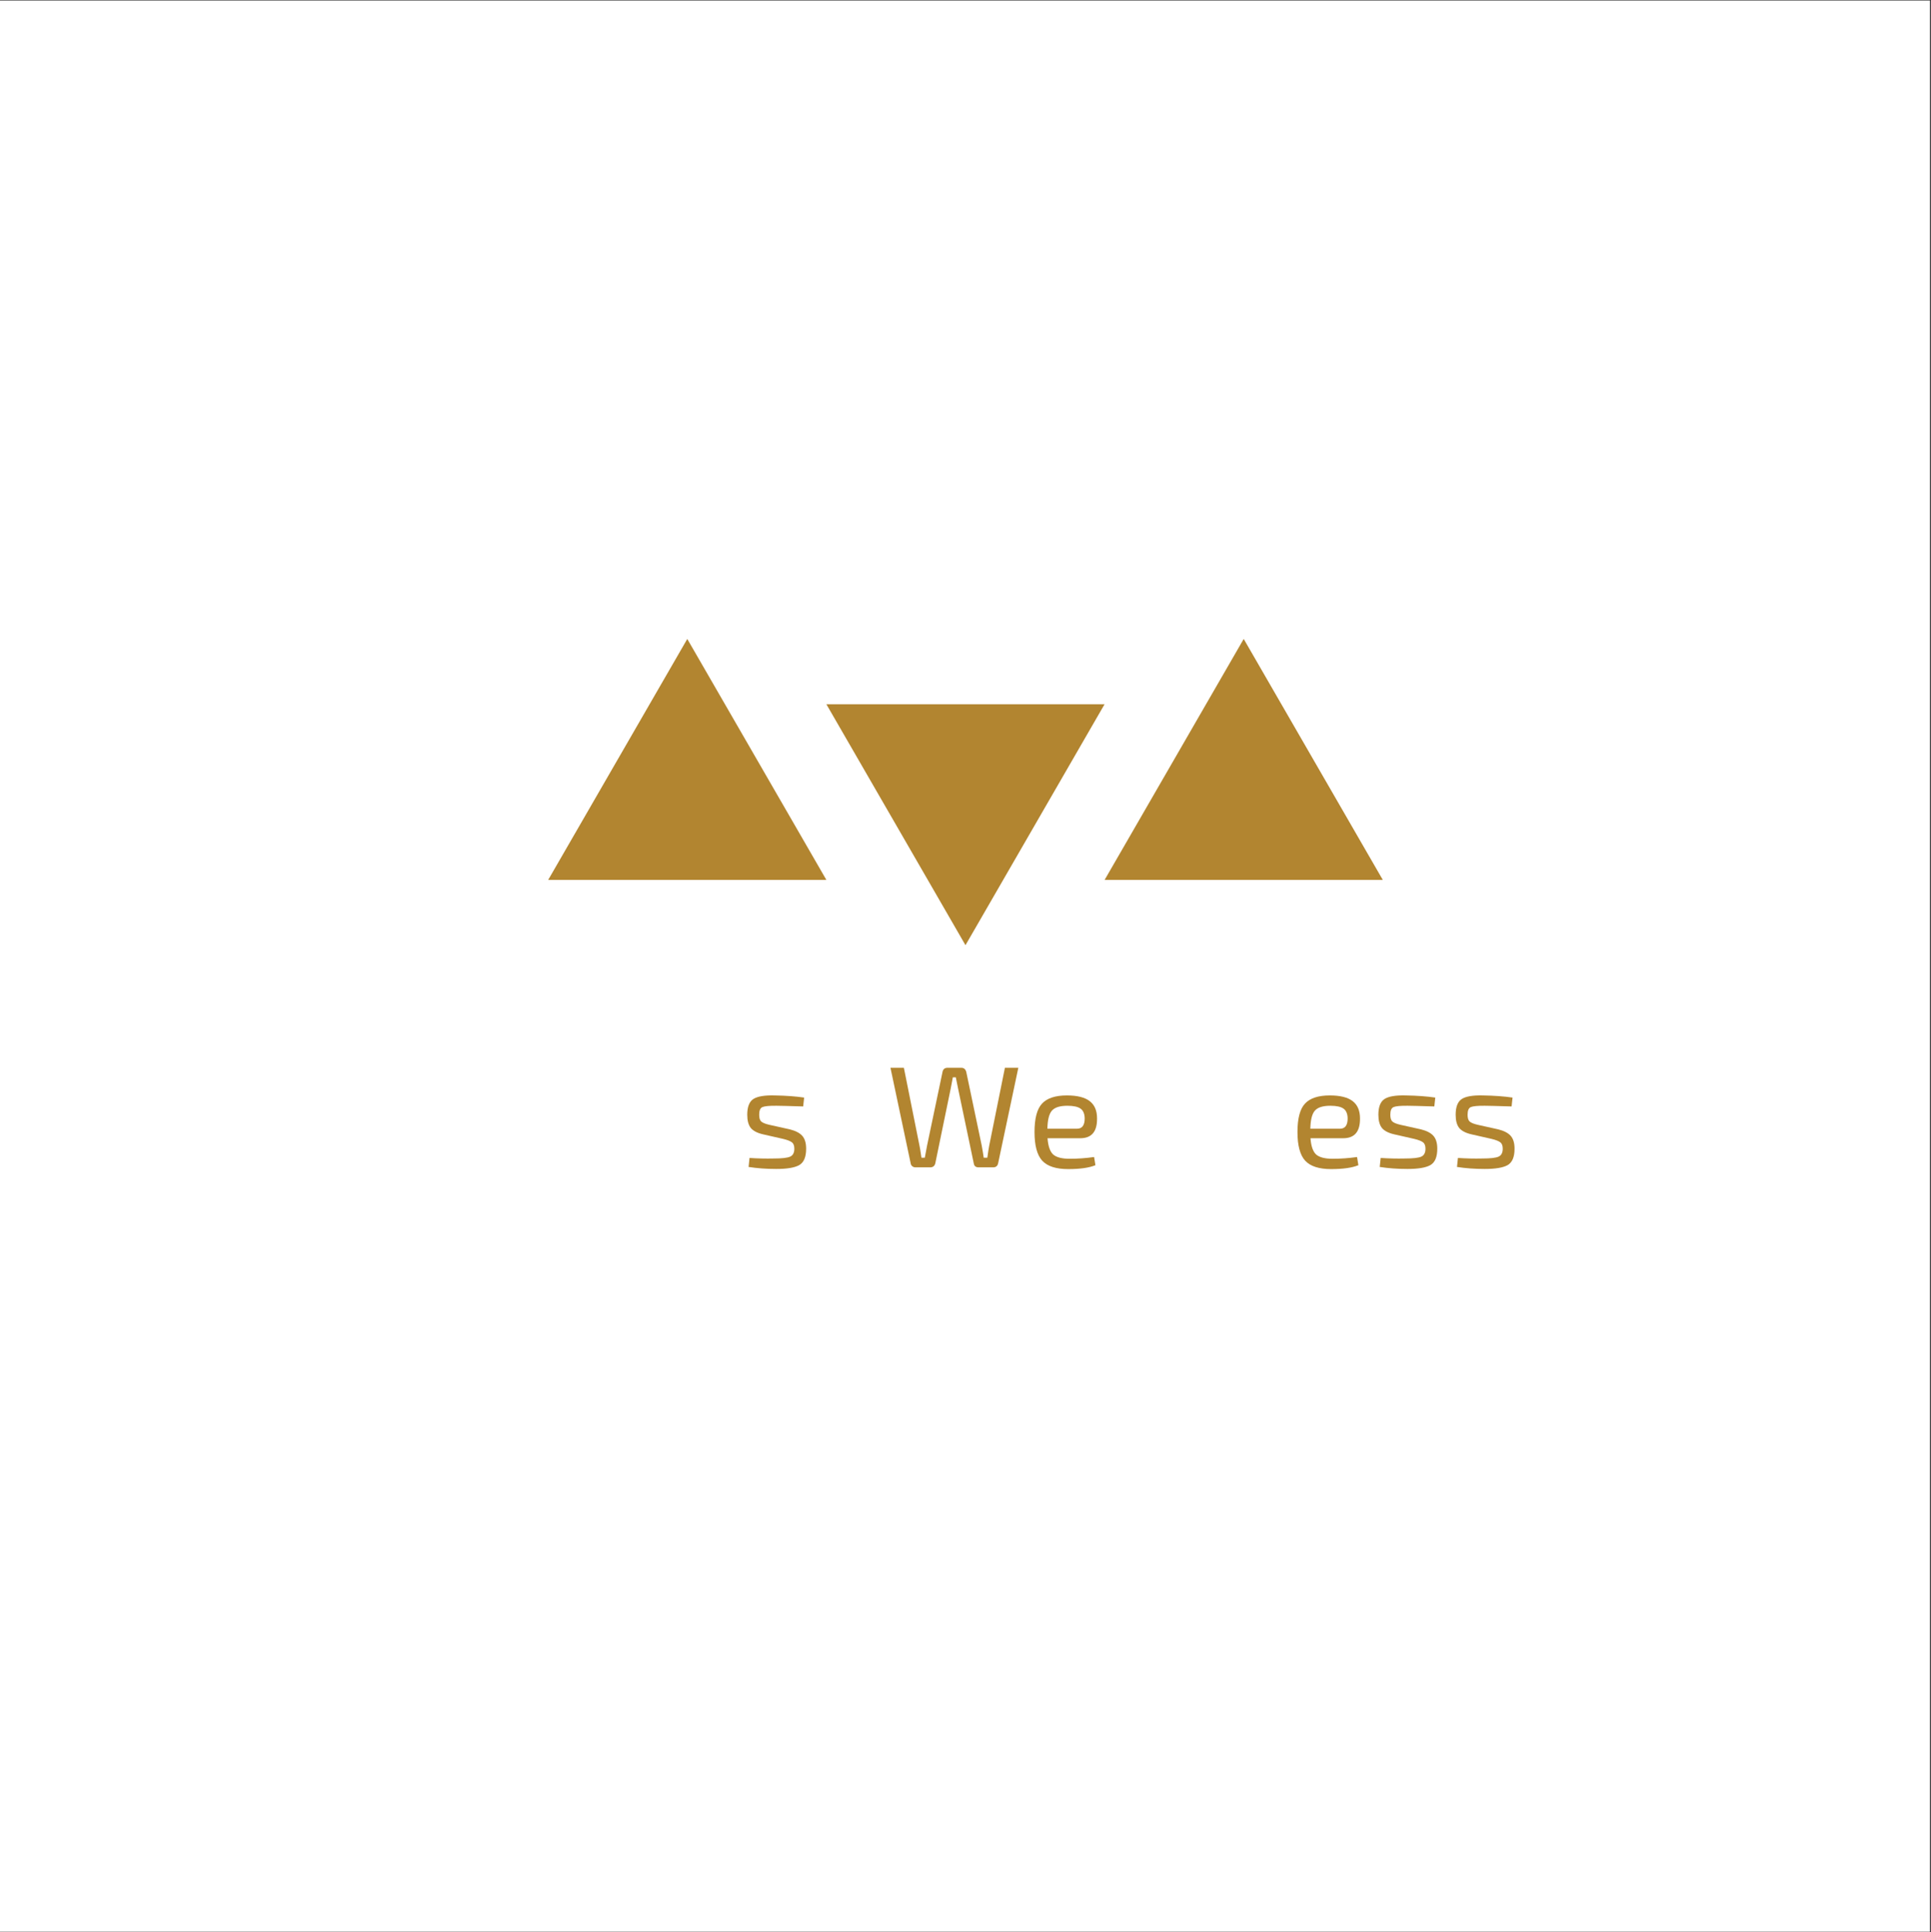 <?xml version="1.0" encoding="iso-8859-1"?>
<svg xmlns="http://www.w3.org/2000/svg" xmlns:xlink="http://www.w3.org/1999/xlink" width="224.88pt" height="225pt" viewBox="0 0 224.88 225" version="1.2">
	
	

	
	<rect x="0" y="0" width="224.88" height="225" fill="#333333" stroke="none"/>
	
	

	
	<defs>
		
		

		
		<g>
			
			

			
			<symbol overflow="visible" id="glyph0-0">
				

				

			</symbol>
			
			

			
			<symbol overflow="visible" id="glyph0-1">
				

				

			</symbol>
			
			

			
			<symbol overflow="visible" id="glyph0-2">
				

				

			</symbol>
			
			

			
			<symbol overflow="visible" id="glyph0-3">
				

				

			</symbol>
			
			

			
			<symbol overflow="visible" id="glyph0-4">
				
				

				
				<path style="stroke:none;" d="M 5.031 -3.312 L 2.688 -3.844 C 2.008 -4 1.531 -4.25 1.25 -4.594 C 0.977 -4.945 0.844 -5.457 0.844 -6.125 C 0.844 -7.031 1.078 -7.641 1.547 -7.953 C 2.023 -8.266 2.852 -8.406 4.031 -8.375 C 5.344 -8.352 6.488 -8.27 7.469 -8.125 L 7.359 -7.094 C 5.648 -7.145 4.613 -7.172 4.25 -7.172 C 3.414 -7.18 2.867 -7.129 2.609 -7.016 C 2.359 -6.91 2.234 -6.613 2.234 -6.125 C 2.234 -5.738 2.316 -5.473 2.484 -5.328 C 2.66 -5.18 2.973 -5.055 3.422 -4.953 L 5.812 -4.422 C 6.477 -4.254 6.957 -4.004 7.25 -3.672 C 7.551 -3.336 7.703 -2.836 7.703 -2.172 C 7.703 -1.211 7.438 -0.578 6.906 -0.266 C 6.383 0.035 5.488 0.188 4.219 0.188 C 3.07 0.188 2 0.109 1 -0.047 L 1.109 -1.094 C 2.055 -1.031 3 -1.008 3.938 -1.031 C 4.883 -1.031 5.52 -1.102 5.844 -1.25 C 6.164 -1.395 6.328 -1.703 6.328 -2.172 C 6.328 -2.535 6.227 -2.785 6.031 -2.922 C 5.844 -3.066 5.508 -3.195 5.031 -3.312 Z M 5.031 -3.312 " animation_id="0"/>
				
				

			
			</symbol>
			
			

			
			<symbol overflow="visible" id="glyph0-5">
				

				

			</symbol>
			
			

			
			<symbol overflow="visible" id="glyph0-6">
				
				

				
				<path style="stroke:none;" d="M 15.406 -11.594 L 13.047 -0.438 C 12.973 -0.145 12.781 0 12.469 0 L 10.781 0 C 10.457 0 10.27 -0.148 10.219 -0.453 L 8.391 -9.172 C 8.328 -9.461 8.238 -9.898 8.125 -10.484 L 7.781 -10.484 L 7.531 -9.172 L 5.734 -0.453 C 5.648 -0.148 5.453 0 5.141 0 L 3.438 0 C 3.289 0 3.164 -0.039 3.062 -0.125 C 2.957 -0.207 2.895 -0.312 2.875 -0.438 L 0.516 -11.594 L 2.078 -11.594 L 3.891 -2.547 C 3.922 -2.453 4 -1.977 4.125 -1.125 L 4.516 -1.125 C 4.609 -1.656 4.695 -2.129 4.781 -2.547 L 6.578 -11.109 C 6.641 -11.43 6.832 -11.594 7.156 -11.594 L 8.766 -11.594 C 9.066 -11.594 9.258 -11.43 9.344 -11.109 L 11.141 -2.547 C 11.242 -2.004 11.32 -1.531 11.375 -1.125 L 11.797 -1.125 C 11.891 -1.801 11.961 -2.27 12.016 -2.531 L 13.844 -11.594 Z M 15.406 -11.594 " animation_id="1"/>
				
				

			
			</symbol>
			
			

			
			<symbol overflow="visible" id="glyph0-7">
				
				

				
				<path style="stroke:none;" d="M 6.234 -3.391 L 2.422 -3.391 C 2.492 -2.453 2.719 -1.816 3.094 -1.484 C 3.477 -1.16 4.113 -1 5 -1 C 5.938 -1 6.883 -1.066 7.844 -1.203 L 8 -0.25 C 7.27 0.051 6.211 0.203 4.828 0.203 C 3.41 0.203 2.398 -0.125 1.797 -0.781 C 1.203 -1.438 0.906 -2.547 0.906 -4.109 C 0.906 -5.691 1.195 -6.797 1.781 -7.422 C 2.363 -8.055 3.328 -8.375 4.672 -8.375 C 5.891 -8.375 6.781 -8.148 7.344 -7.703 C 7.906 -7.266 8.188 -6.598 8.188 -5.703 C 8.207 -4.16 7.555 -3.391 6.234 -3.391 Z M 2.406 -4.5 L 5.859 -4.5 C 6.453 -4.5 6.75 -4.898 6.75 -5.703 C 6.738 -6.234 6.582 -6.609 6.281 -6.828 C 5.977 -7.055 5.461 -7.172 4.734 -7.172 C 3.867 -7.172 3.27 -6.984 2.938 -6.609 C 2.602 -6.234 2.426 -5.531 2.406 -4.5 Z M 2.406 -4.5 " animation_id="2"/>
				
				

			
			</symbol>
			
			

			
			<symbol overflow="visible" id="glyph0-8">
				

				

			</symbol>
			
			

			
			<symbol overflow="visible" id="glyph0-9">
				

				

			</symbol>
			
			

			
			<symbol overflow="visible" id="glyph1-0">
				

				

			</symbol>
			
			

			
			<symbol overflow="visible" id="glyph1-1">
				

				

			</symbol>
			
			

			
			<symbol overflow="visible" id="glyph1-2">
				

				

			</symbol>
			
			

			
			<symbol overflow="visible" id="glyph1-3">
				

				

			</symbol>
			
			

			
			<symbol overflow="visible" id="glyph1-4">
				

				

			</symbol>
			
			

			
			<symbol overflow="visible" id="glyph1-5">
				

				

			</symbol>
			
			

			
			<symbol overflow="visible" id="glyph1-6">
				

				

			</symbol>
			
			

			
			<symbol overflow="visible" id="glyph1-7">
				

				

			</symbol>
			
			

			
			<symbol overflow="visible" id="glyph1-8">
				

				

			</symbol>
			
			

		
		</g>
		
		

		
		<clipPath id="clip1">
			
			
  
			
			<path d="M 0 0.059 L 224.762 0.059 L 224.762 224.938 L 0 224.938 Z M 0 0.059 " animation_id="3"/>
			
			

		
		</clipPath>
		
		

	
	</defs>
	
	

	
	<g id="surface1">
		
		

		
		<g clip-path="url(#clip1)" clip-rule="nonzero">
			
			

			
			<path style=" stroke:none;fill-rule:nonzero;fill:rgb(100%,100%,100%);fill-opacity:1;" d="M 0 0.059 L 224.879 0.059 L 224.879 224.941 L 0 224.941 Z M 0 0.059 " animation_id="4"/>
			
			

		
		</g>
		
		

		
		<g style="fill:rgb(69.8%,52.159%,18.819%);fill-opacity:1;">
			
			
  
			
			<use xlink:href="#glyph0-1" x="47.665" y="135.931"/>
			
			

		
		</g>
		
		

		
		<g style="fill:rgb(69.8%,52.159%,18.819%);fill-opacity:1;">
			
			
  
			
			<use xlink:href="#glyph0-2" x="56.765" y="135.931"/>
			
			

		
		</g>
		
		

		
		<g style="fill:rgb(69.8%,52.159%,18.819%);fill-opacity:1;">
			
			
  
			
			<use xlink:href="#glyph0-3" x="66.804" y="135.931"/>
			
			

		
		</g>
		
		

		
		<g style="fill:rgb(69.8%,52.159%,18.819%);fill-opacity:1;">
			
			
  
			
			<use xlink:href="#glyph0-2" x="76.139" y="135.931"/>
			
			

		
		</g>
		
		

		
		<g style="fill:rgb(69.8%,52.159%,18.819%);fill-opacity:1;">
			
			
  
			
			<use xlink:href="#glyph0-4" x="86.179" y="135.931"/>
			
			

		
		</g>
		
		

		
		<g style="fill:rgb(69.8%,52.159%,18.819%);fill-opacity:1;">
			
			
  
			
			<use xlink:href="#glyph0-5" x="95.178" y="135.931"/>
			
			

		
		</g>
		
		

		
		<g style="fill:rgb(69.8%,52.159%,18.819%);fill-opacity:1;">
			
			
  
			
			<use xlink:href="#glyph0-6" x="103.186" y="135.931"/>
			
			

		
		</g>
		
		

		
		<g style="fill:rgb(69.8%,52.159%,18.819%);fill-opacity:1;">
			
			
  
			
			<use xlink:href="#glyph0-7" x="119.572" y="135.931"/>
			
			

		
		</g>
		
		

		
		<g style="fill:rgb(69.8%,52.159%,18.819%);fill-opacity:1;">
			
			
  
			
			<use xlink:href="#glyph0-8" x="129.058" y="135.931"/>
			
			

		
		</g>
		
		

		
		<g style="fill:rgb(69.8%,52.159%,18.819%);fill-opacity:1;">
			
			
  
			
			<use xlink:href="#glyph0-8" x="134.514" y="135.931"/>
			
			

		
		</g>
		
		

		
		<g style="fill:rgb(69.8%,52.159%,18.819%);fill-opacity:1;">
			
			
  
			
			<use xlink:href="#glyph0-9" x="139.97" y="135.931"/>
			
			

		
		</g>
		
		

		
		<g style="fill:rgb(69.8%,52.159%,18.819%);fill-opacity:1;">
			
			
  
			
			<use xlink:href="#glyph0-7" x="150.195" y="135.931"/>
			
			

		
		</g>
		
		

		
		<g style="fill:rgb(69.8%,52.159%,18.819%);fill-opacity:1;">
			
			
  
			
			<use xlink:href="#glyph0-4" x="159.68" y="135.931"/>
			
			

		
		</g>
		
		

		
		<g style="fill:rgb(69.8%,52.159%,18.819%);fill-opacity:1;">
			
			
  
			
			<use xlink:href="#glyph0-4" x="168.679" y="135.931"/>
			
			

		
		</g>
		
		

		
		<g style="fill:rgb(69.8%,52.159%,18.819%);fill-opacity:1;">
			
			
  
			
			<use xlink:href="#glyph1-1" x="92.623" y="149.209"/>
			
			

		
		</g>
		
		

		
		<g style="fill:rgb(69.8%,52.159%,18.819%);fill-opacity:1;">
			
			
  
			
			<use xlink:href="#glyph1-2" x="97.724" y="149.209"/>
			
			

		
		</g>
		
		

		
		<g style="fill:rgb(69.8%,52.159%,18.819%);fill-opacity:1;">
			
			
  
			
			<use xlink:href="#glyph1-3" x="102.82" y="149.209"/>
			
			

		
		</g>
		
		

		
		<g style="fill:rgb(69.8%,52.159%,18.819%);fill-opacity:1;">
			
			
  
			
			<use xlink:href="#glyph1-4" x="106.139" y="149.209"/>
			
			

		
		</g>
		
		

		
		<g style="fill:rgb(69.8%,52.159%,18.819%);fill-opacity:1;">
			
			
  
			
			<use xlink:href="#glyph1-5" x="111.359" y="149.209"/>
			
			

		
		</g>
		
		

		
		<g style="fill:rgb(69.8%,52.159%,18.819%);fill-opacity:1;">
			
			
  
			
			<use xlink:href="#glyph1-6" x="114.446" y="149.209"/>
			
			

		
		</g>
		
		

		
		<g style="fill:rgb(69.8%,52.159%,18.819%);fill-opacity:1;">
			
			
  
			
			<use xlink:href="#glyph1-7" x="118.576" y="149.209"/>
			
			

		
		</g>
		
		

		
		<g style="fill:rgb(69.8%,52.159%,18.819%);fill-opacity:1;">
			
			
  
			
			<use xlink:href="#glyph1-7" x="123.743" y="149.209"/>
			
			

		
		</g>
		
		

		
		<g style="fill:rgb(69.8%,52.159%,18.819%);fill-opacity:1;">
			
			
  
			
			<use xlink:href="#glyph1-8" x="128.91" y="149.209"/>
			
			

		
		</g>
		
		

		
		<path style=" stroke:none;fill-rule:nonzero;fill:rgb(69.8%,52.159%,18.819%);fill-opacity:1;" d="M 128.641 102.461 L 144.84 74.402 L 161.039 102.461 Z M 128.641 102.461 " animation_id="5"/>
		
		

		
		<path style=" stroke:none;fill-rule:nonzero;fill:rgb(69.8%,52.159%,18.819%);fill-opacity:1;" d="M 128.637 82.004 L 112.438 110.062 L 96.238 82.004 Z M 128.637 82.004 " animation_id="6"/>
		
		

		
		<path style=" stroke:none;fill-rule:nonzero;fill:rgb(69.8%,52.159%,18.819%);fill-opacity:1;" d="M 63.84 102.461 L 80.039 74.402 L 96.238 102.461 Z M 63.84 102.461 " animation_id="7"/>
		
		

	
	</g>
	
	


</svg>
